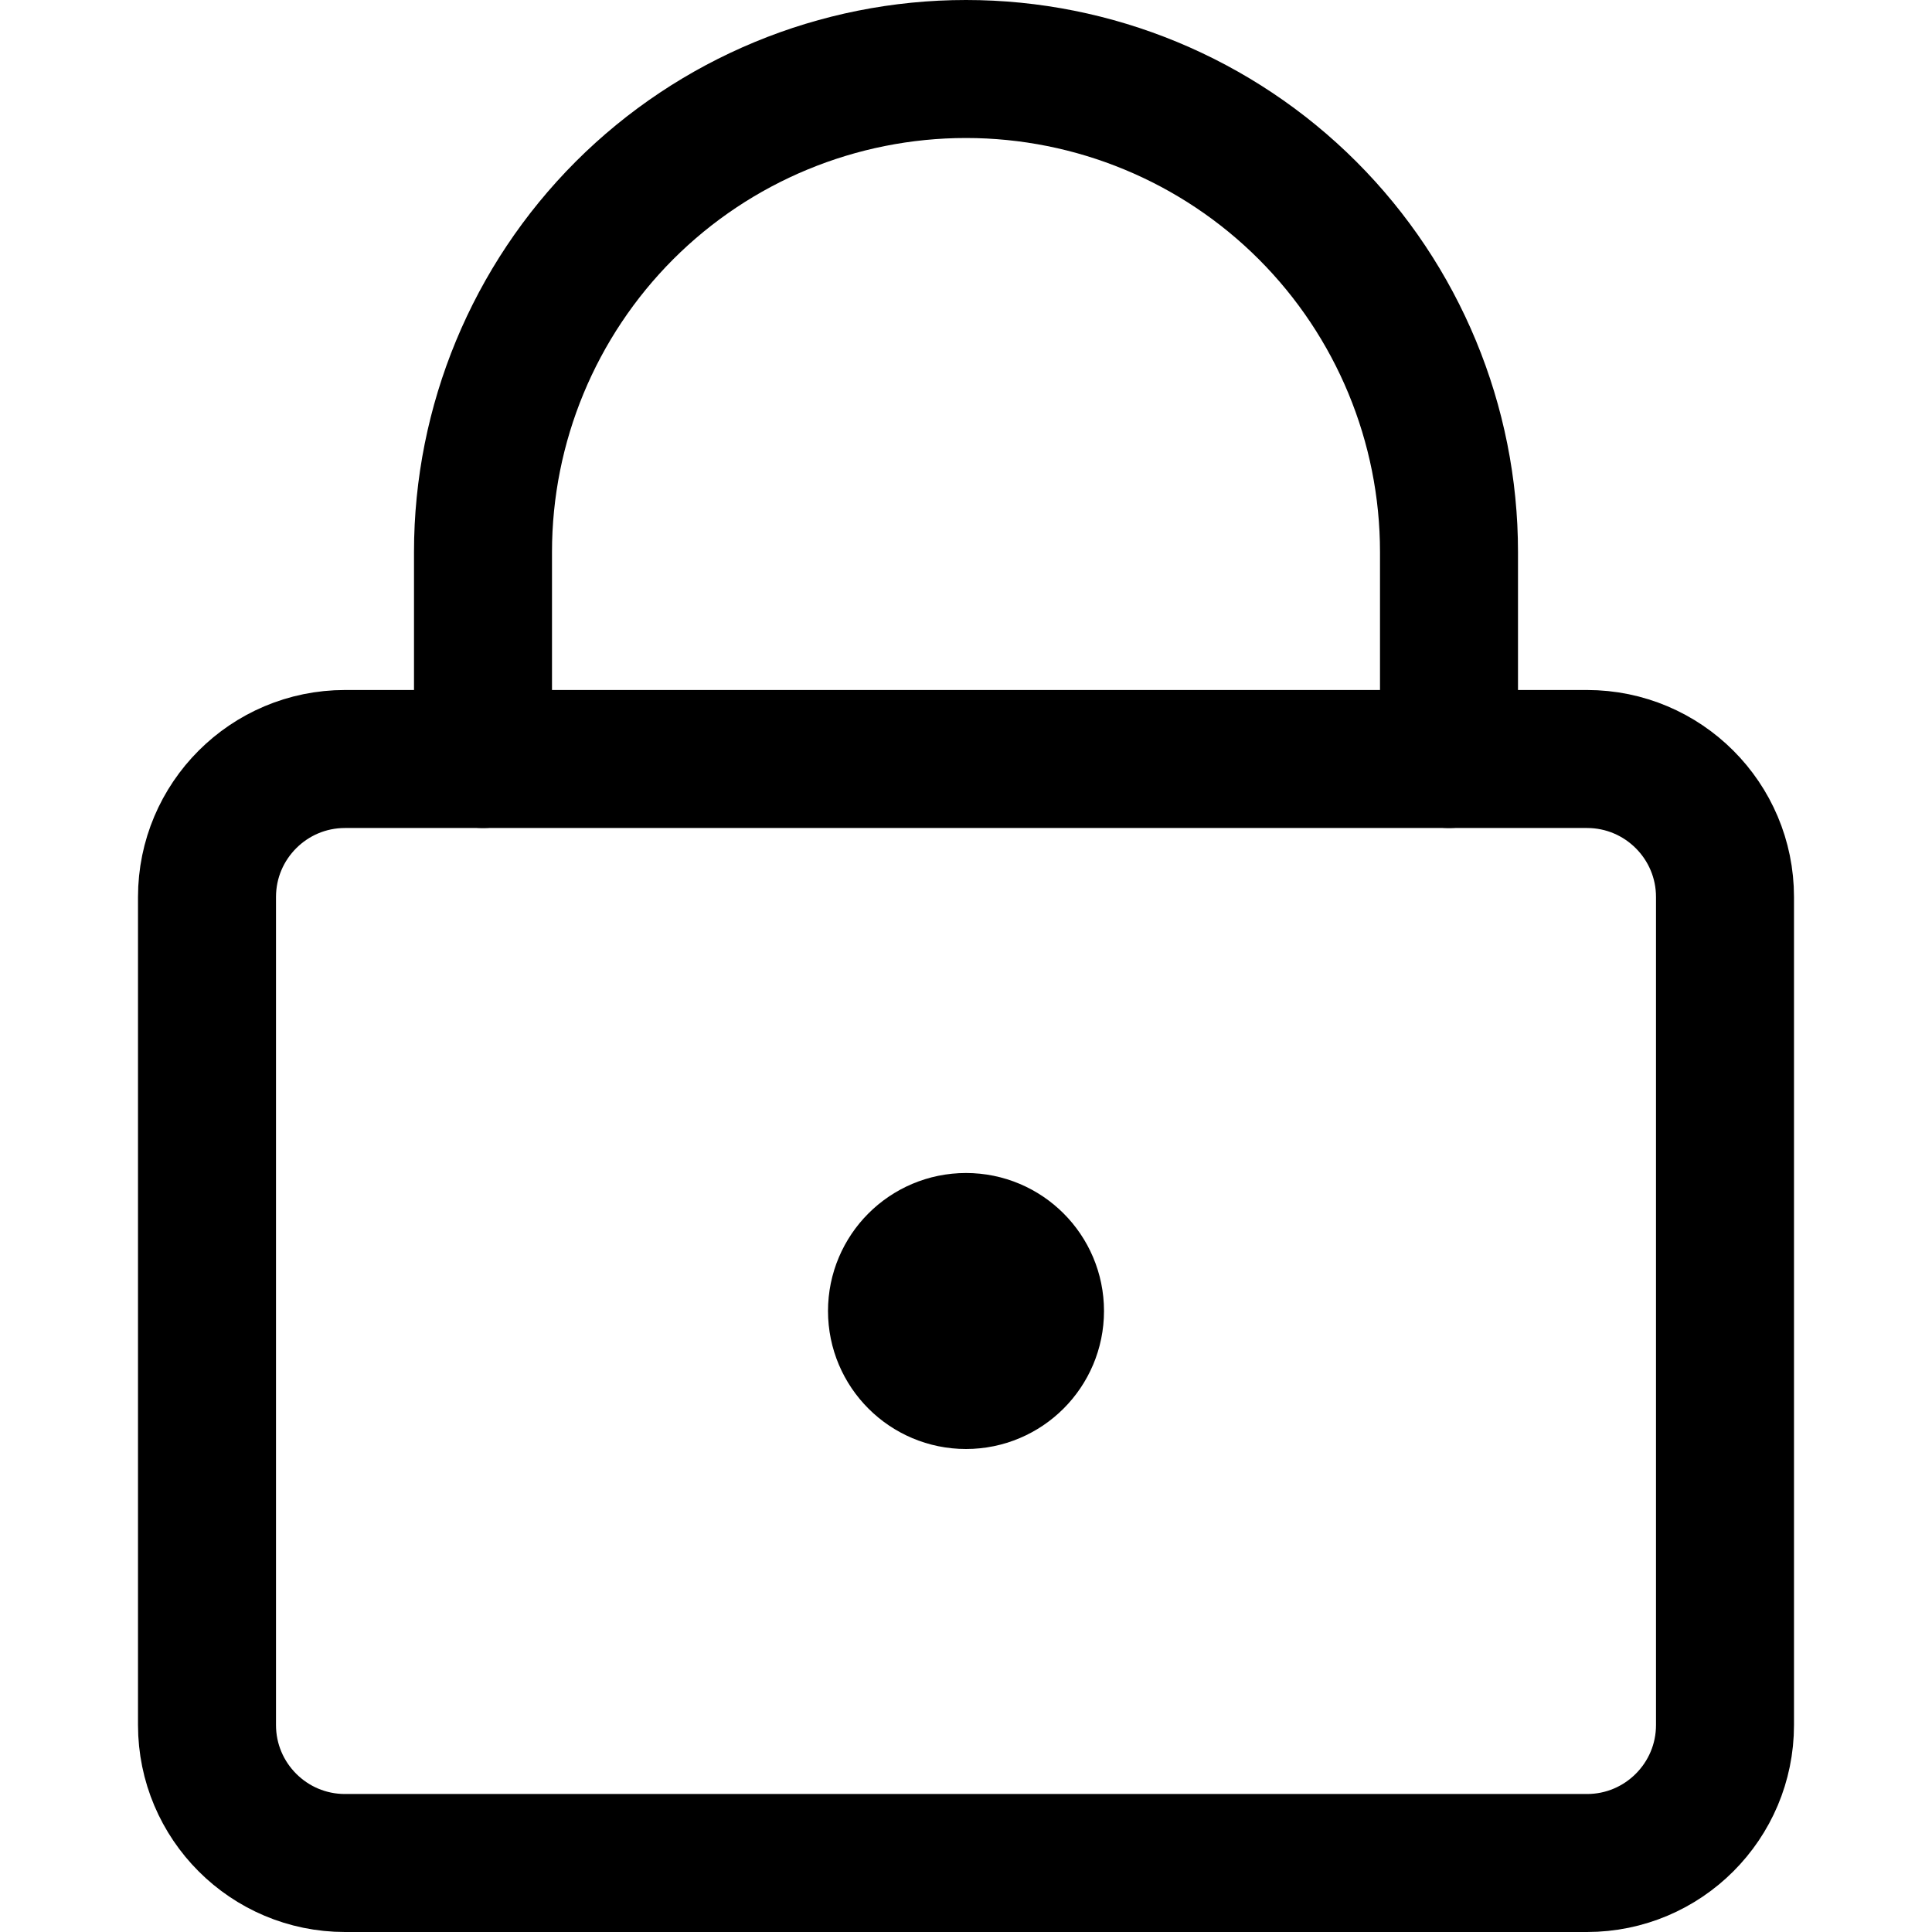 <svg xmlns="http://www.w3.org/2000/svg" fill="none" viewBox="0 0 14 14"><g id="padlock-square-1--combination-combo-lock-locked-padlock-secure-security-shield-keyhole"><path id="Vector" stroke="#000000" stroke-linecap="round" stroke-linejoin="round" d="M11.5 5.5h-9c-0.552 0 -1 0.448 -1 1v6c0 0.552 0.448 1 1 1h9c0.552 0 1 -0.448 1 -1v-6c0 -0.552 -0.448 -1 -1 -1Z" stroke-width="1"></path><path id="Vector_2" stroke="#000000" stroke-linecap="round" stroke-linejoin="round" d="M10.5 5.5V4c0 -0.928 -0.369 -1.819 -1.025 -2.475C8.819 0.869 7.928 0.5 7 0.5c-0.928 0 -1.819 0.369 -2.475 1.025C3.869 2.182 3.5 3.072 3.5 4v1.5" stroke-width="1"></path><path id="Vector_3" stroke="#000000" stroke-linecap="round" stroke-linejoin="round" d="M7 10c0.276 0 0.5 -0.224 0.5 -0.5S7.276 9 7 9s-0.5 0.224 -0.5 0.5 0.224 0.5 0.5 0.5Z" stroke-width="1"></path></g></svg>
